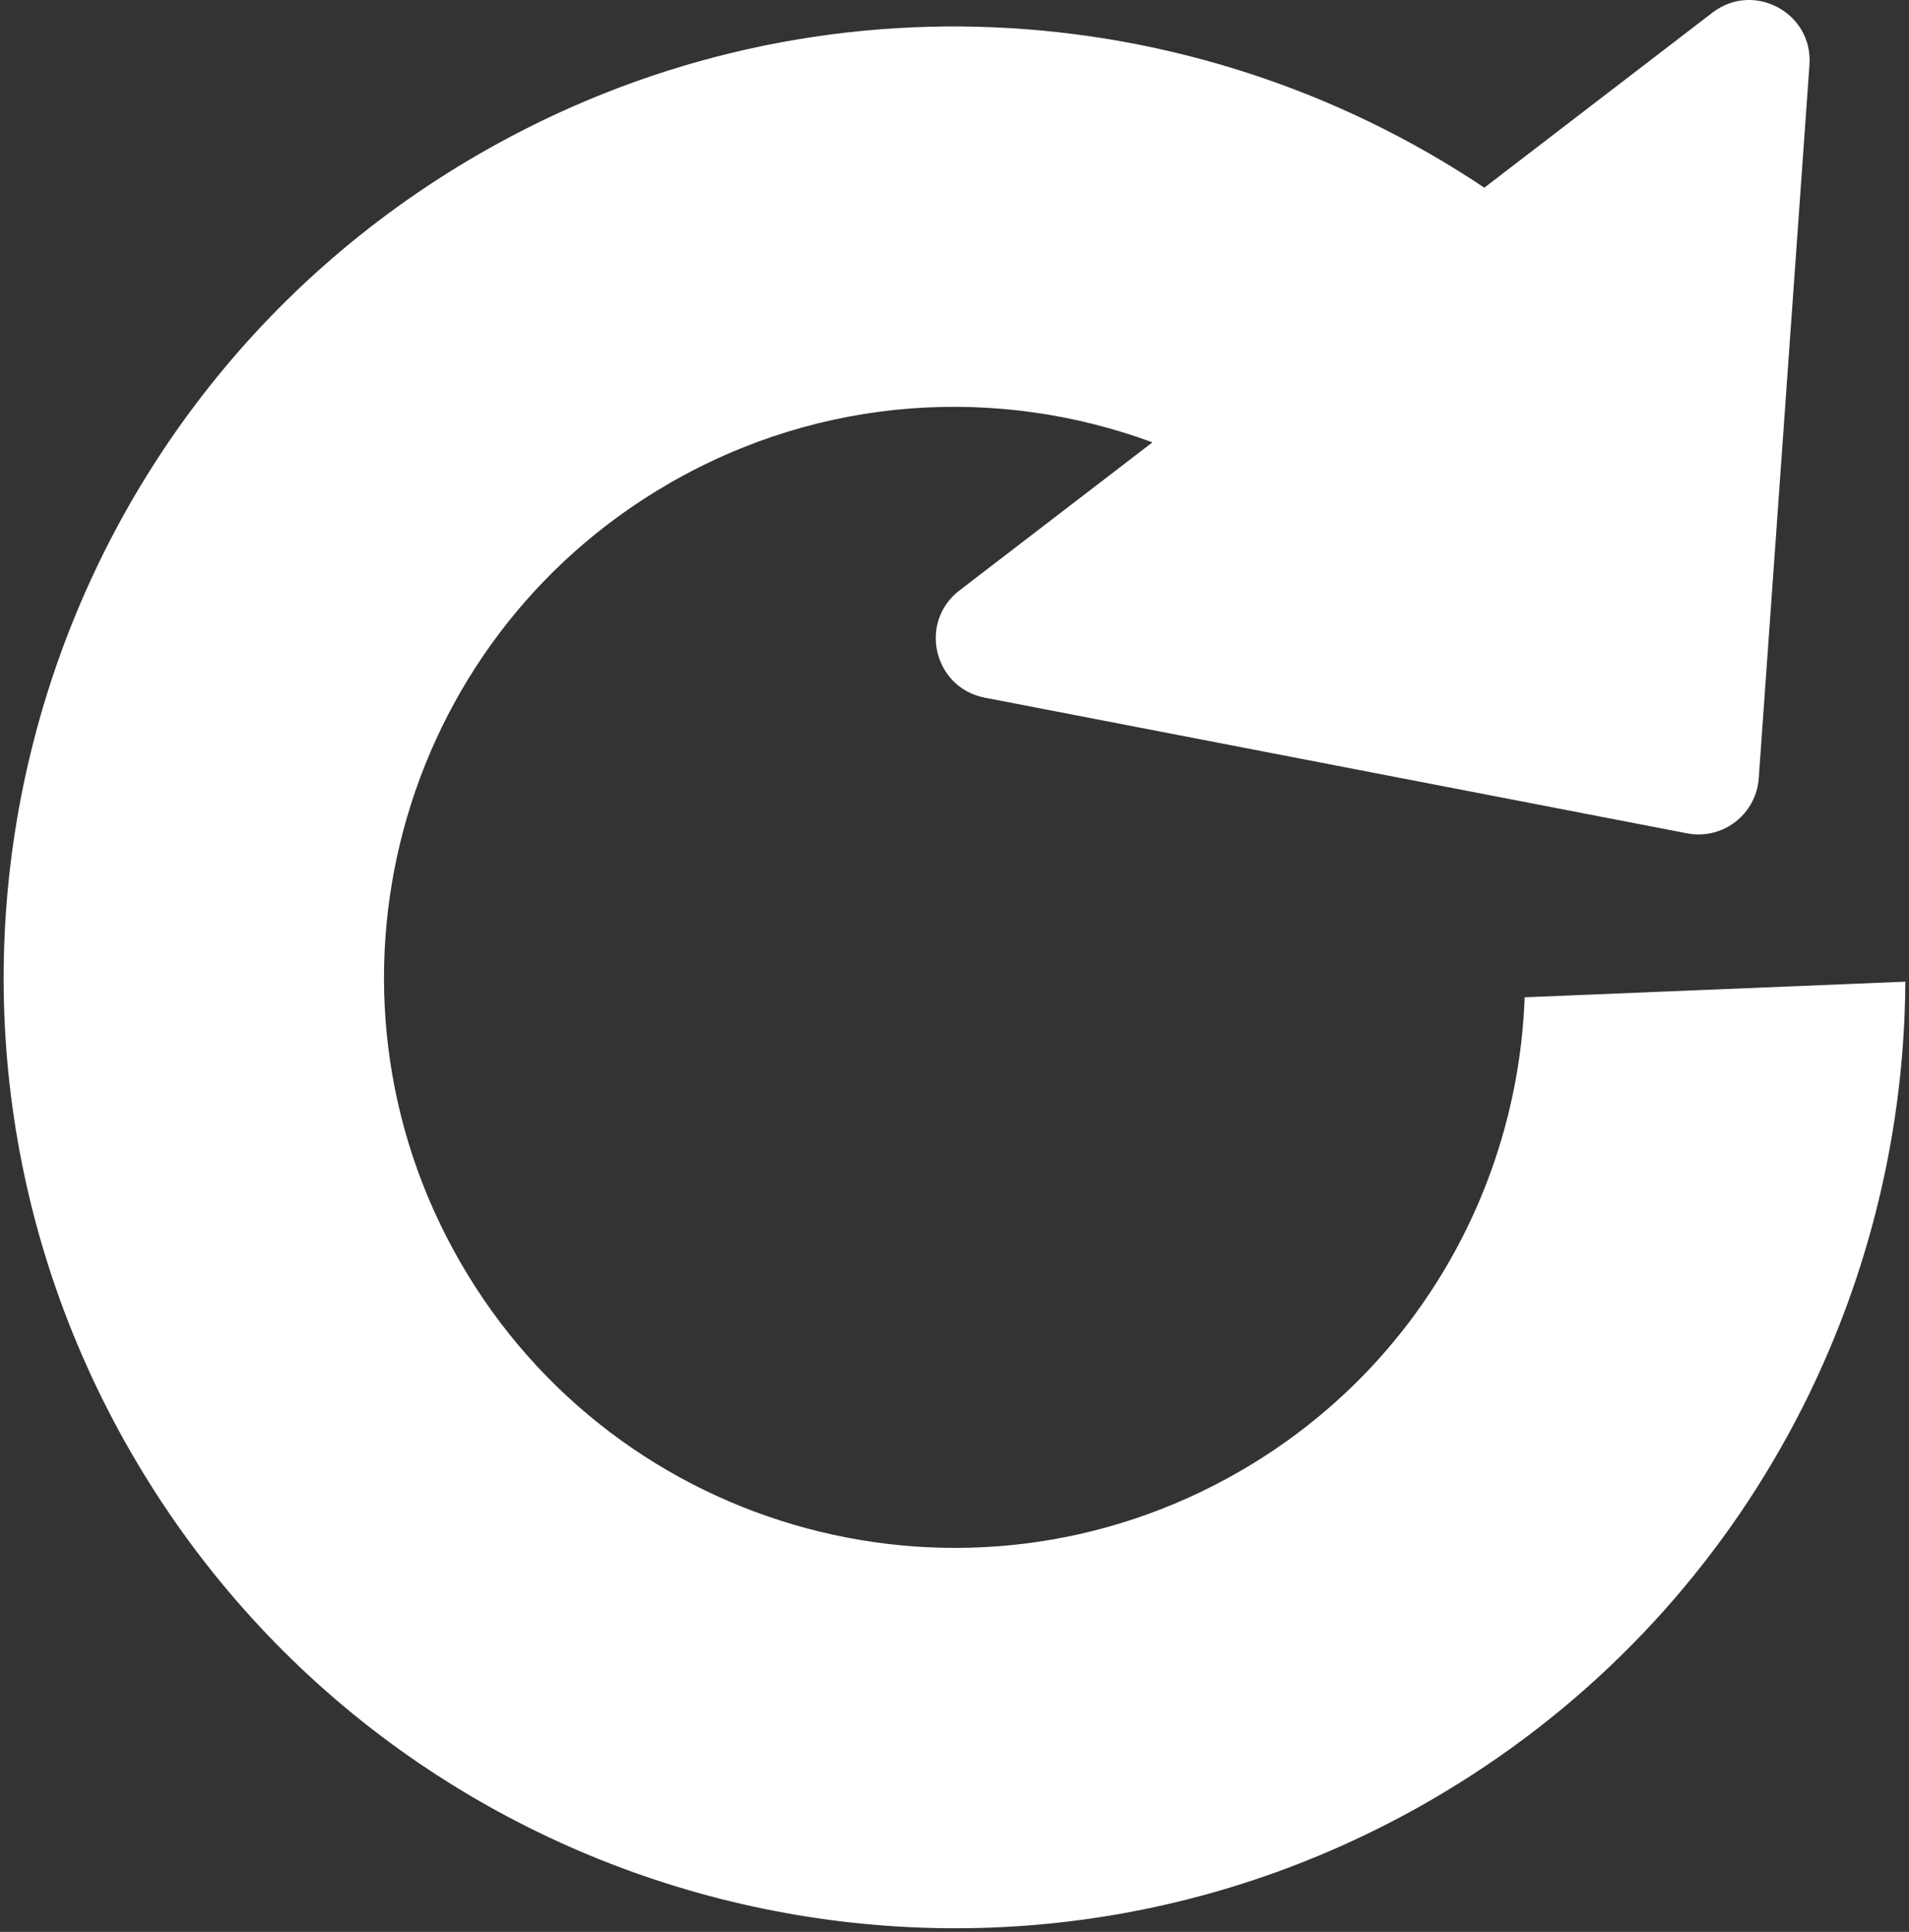 <svg width="502" height="508" viewBox="0 0 502 508" fill="none" xmlns="http://www.w3.org/2000/svg">
<rect x="0" y="0" width="502" height="508" fill="#333333" stroke="none"/>
<path d="M126.001 40.494C6.428 109.53 -34.541 262.427 34.494 382C103.53 501.574 256.428 542.542 376.001 473.507C455.781 427.446 500.569 344.053 501.039 258.133L400.929 262.238C399.138 312.164 372.457 360.083 326.001 386.904C254.257 428.326 162.518 403.744 121.097 332C79.676 260.257 104.257 168.518 176.001 127.097C216.197 103.889 262.67 101.401 303.053 116.317L252.301 155.261C241.437 163.597 245.511 180.856 258.957 183.453L443.634 219.128C452.985 220.934 461.812 214.161 462.487 204.661L475.826 17.043C476.797 3.384 461.181 -5.019 450.317 3.318L390.323 49.353C313.638 -2.016 211.333 -8.773 126.001 40.494Z" fill="white"/>
</svg>
